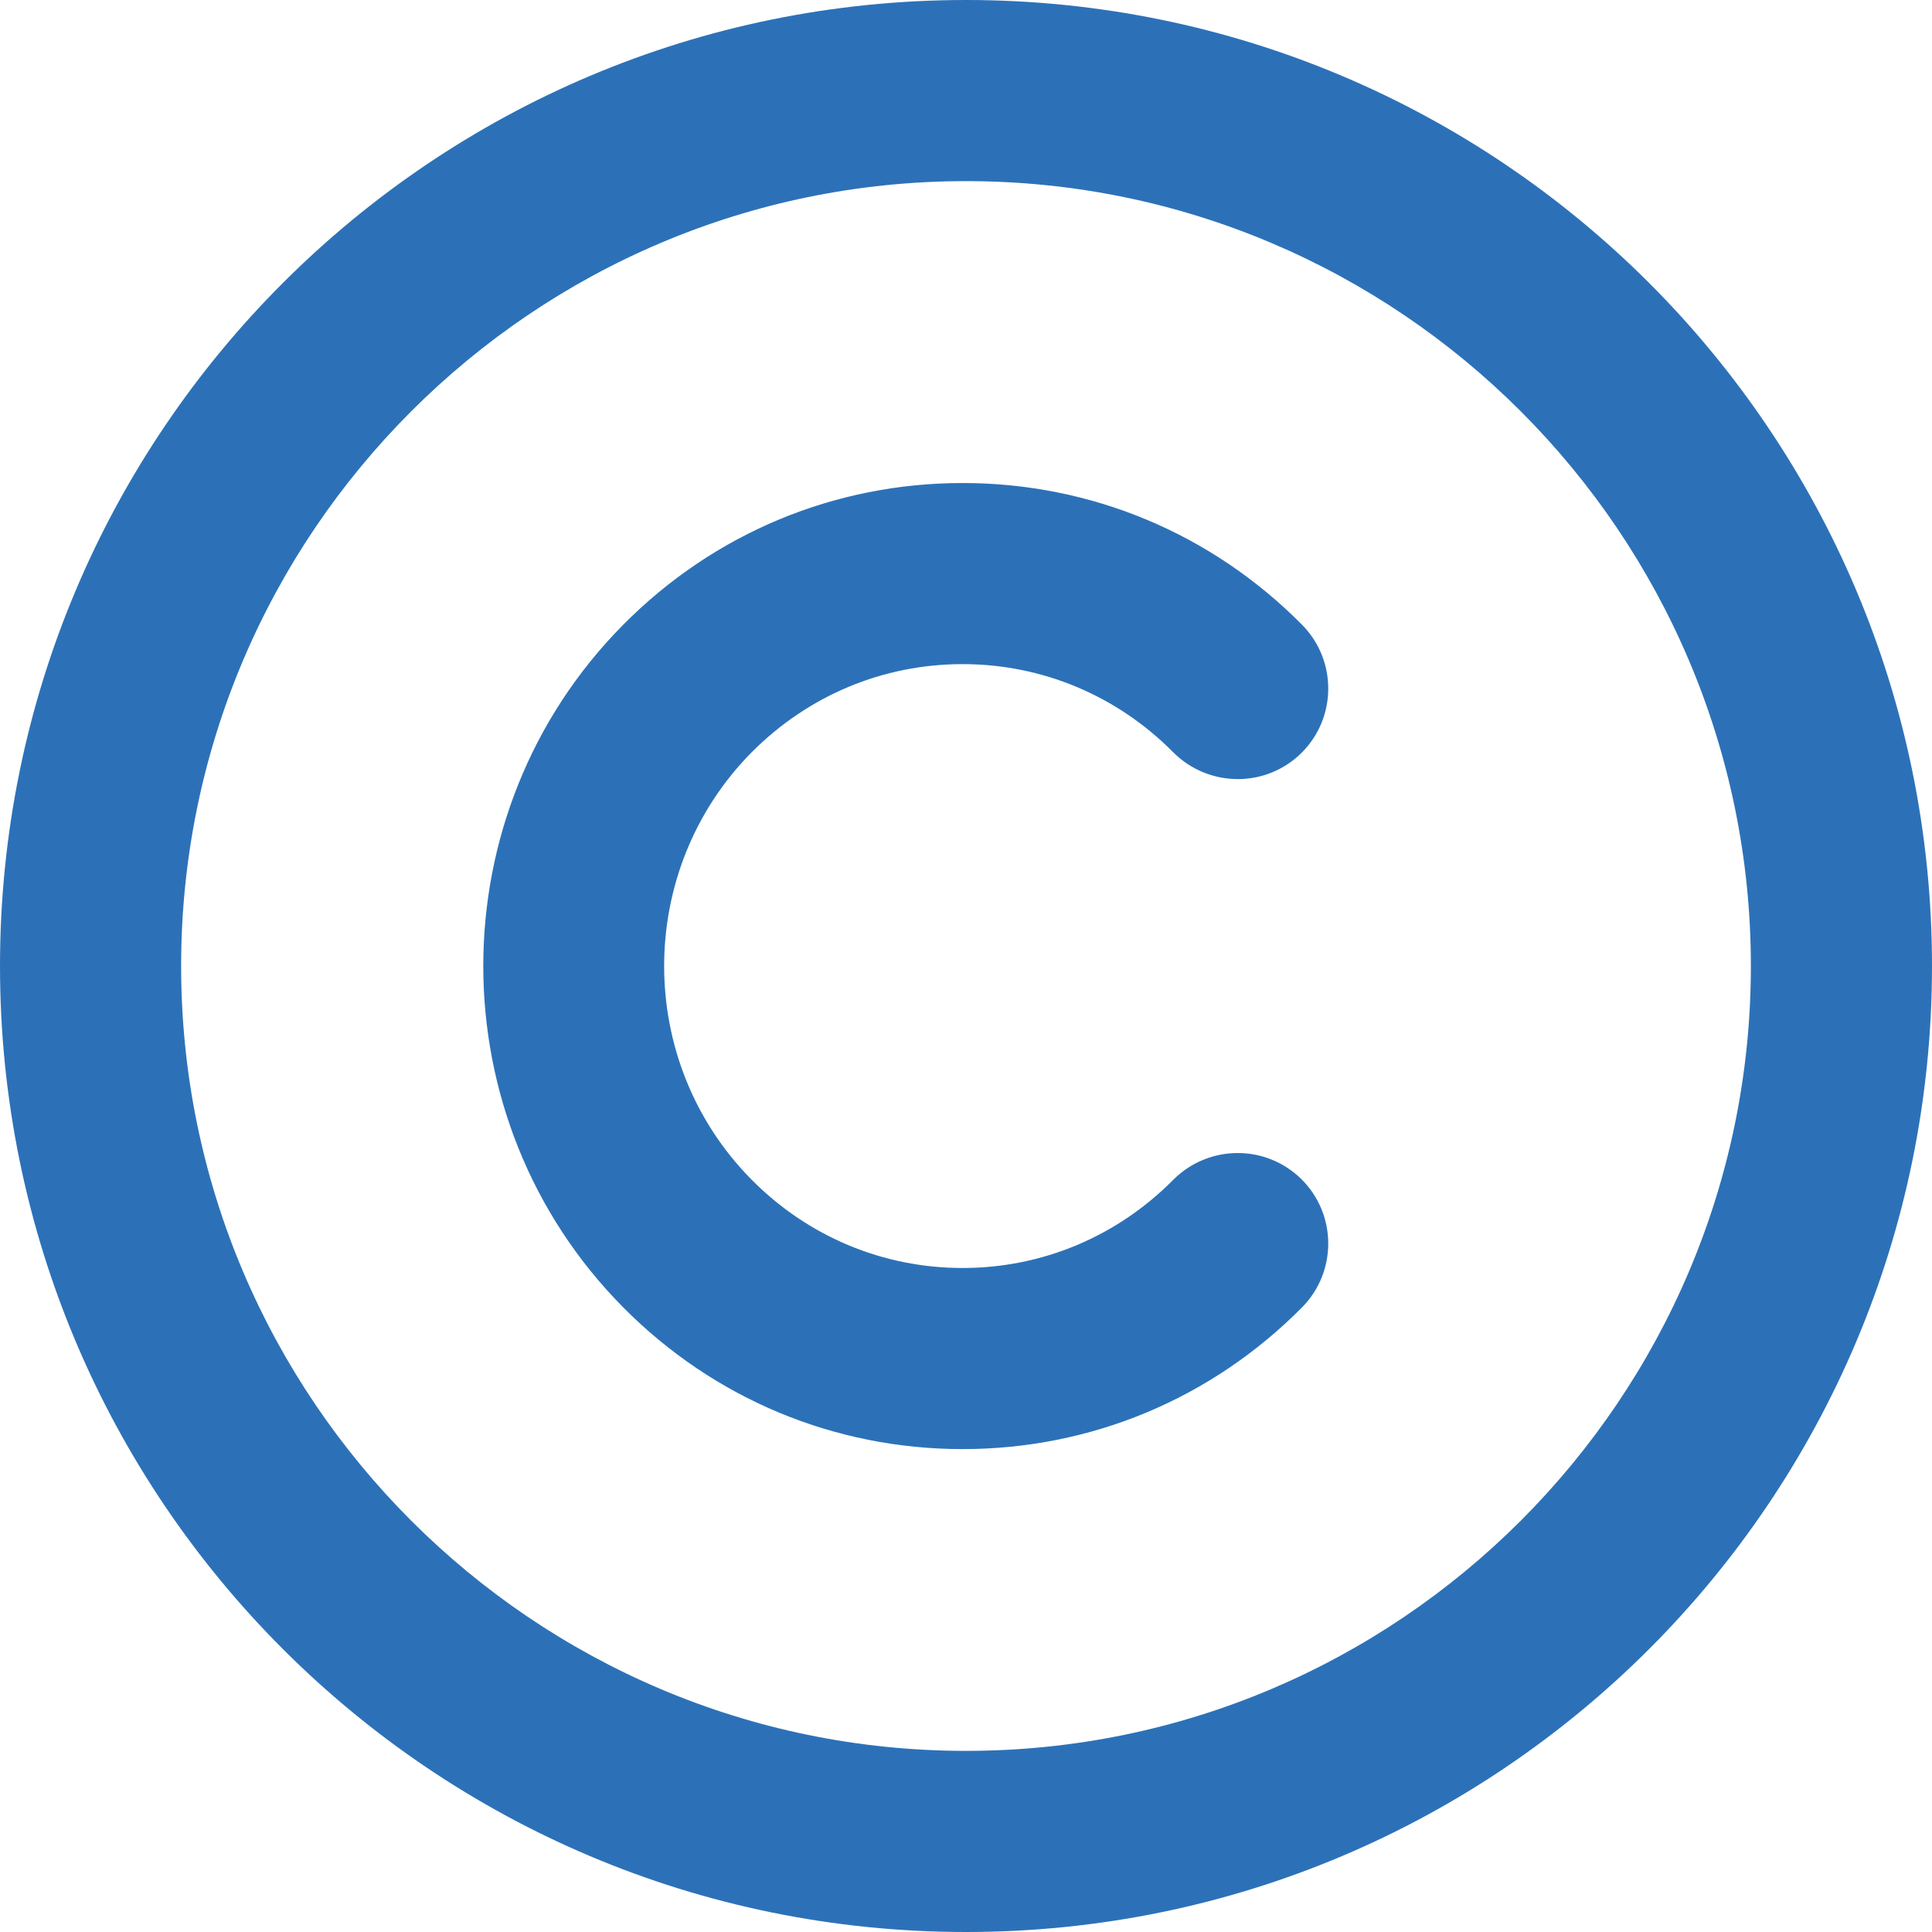<svg viewBox="0 0 512 512" xmlns="http://www.w3.org/2000/svg"><path d="M256 0C114.6 0 0 114.6 0 256s114.6 256 256 256 256-114.6 256-256S397.4 0 256 0zm0 464c-114.7 0-208-93.31-208-208S141.3 48 256 48s208 93.31 208 208-93.3 208-208 208zm-.9-288c21.06 0 40.92 8.312 55.83 23.38 9.375 9.344 24.53 9.5 33.97.156 9.406-9.344 9.469-24.53.156-33.97-24-24.22-55.95-37.56-89.95-37.56 0 0 .032 0 0 0-33.97 0-65.95 13.34-89.95 37.56-49.44 49.88-49.44 131 0 180.9 24 24.22 55.98 37.56 89.95 37.56.032 0 0 0 0 0 34 0 65.95-13.34 89.95-37.56 9.312-9.438 9.25-24.62-.156-33.97-9.438-9.312-24.59-9.219-33.97.156-14.91 15.06-34.77 23.38-55.83 23.38 0 0 .031 0 0 0-21.09 0-40.95-8.312-55.89-23.38-30.94-31.22-30.94-82.03 0-113.3C214.2 184.3 234 176 255.1 176z" fill="#2c71b8" class="fill-000000"></path></svg>